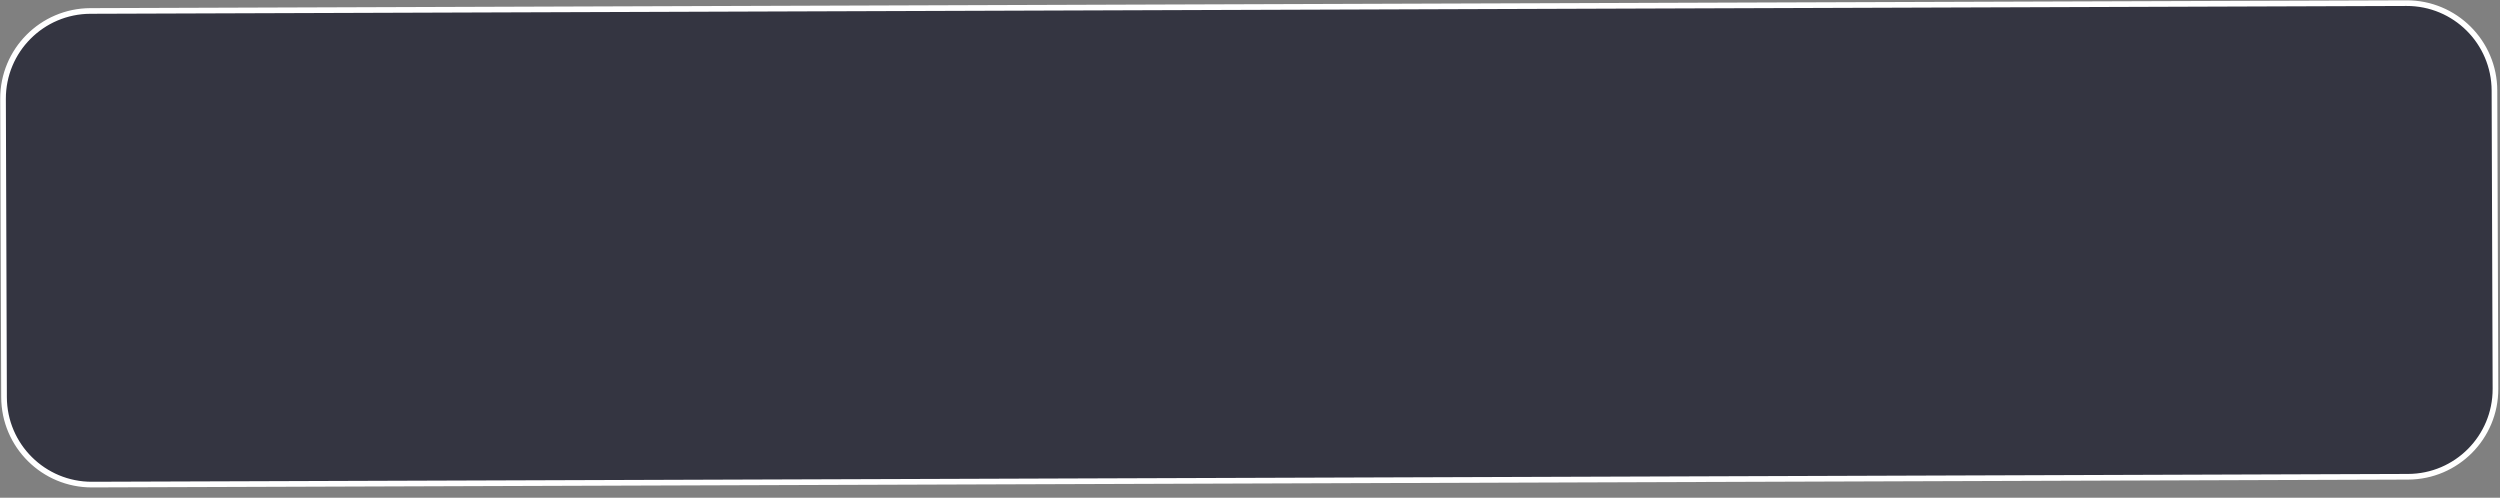 <svg width="221" height="44" viewBox="0 0 221 44" fill="none" xmlns="http://www.w3.org/2000/svg">
<rect x="0" y="0" width="221" height="44" fill="#808080" stroke="none"/>
<path d="M7.992 0.969L212.734 0.277C217.015 0.263 220.496 3.721 220.51 8.001L220.599 34.37C220.614 38.651 217.156 42.132 212.876 42.146L8.133 42.838C3.853 42.853 0.371 39.395 0.357 35.115L0.268 8.745C0.253 4.465 3.711 0.984 7.992 0.969Z" fill="#343541" stroke="white" stroke-width="0.5"/>
</svg>
